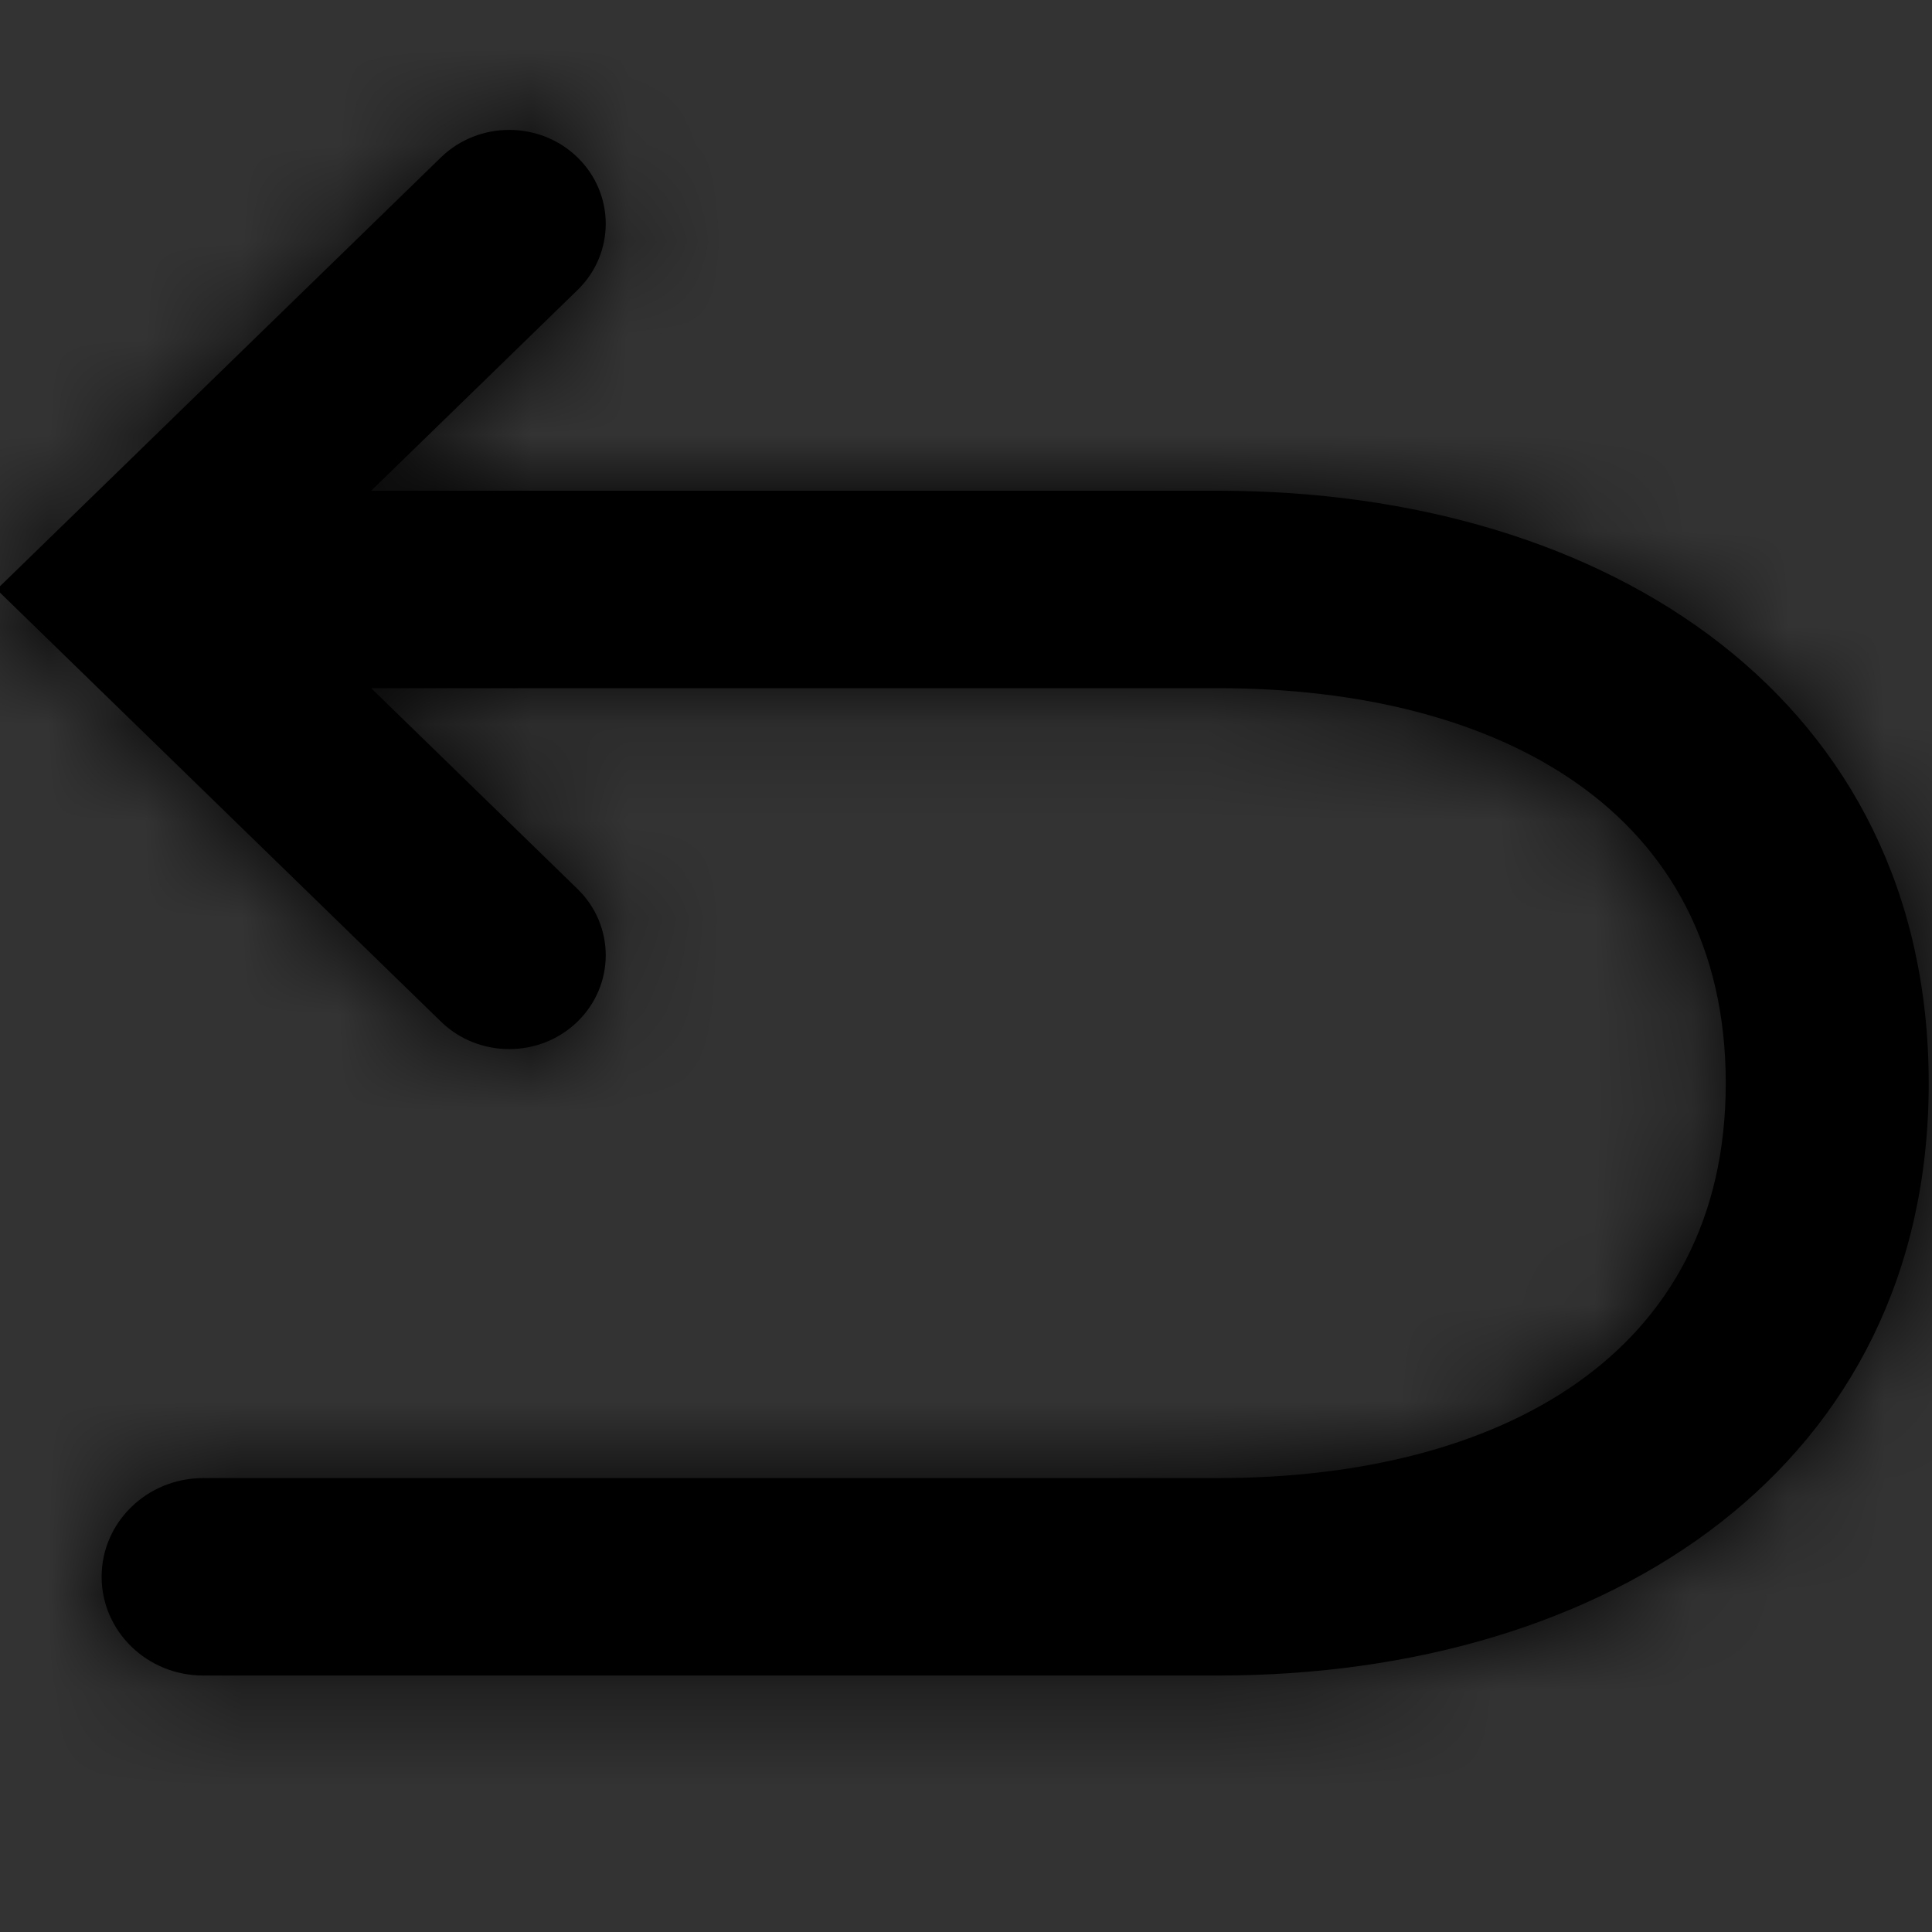 <?xml version="1.0" encoding="UTF-8"?>
<svg width="20px" height="20px" viewBox="0 0 20 20" version="1.1" xmlns="http://www.w3.org/2000/svg" xmlns:xlink="http://www.w3.org/1999/xlink">
    <rect x="0" y="0" width="20" height="20" fill="#333333" stroke="none"/>
    <!-- Generator: Sketch 52.6 (67491) - http://www.bohemiancoding.com/sketch -->
    <title>undo</title>
    <desc>Created with Sketch.</desc>
    <defs>
        <path d="M5.978,9.202 C6.368,9.581 6.368,10.196 5.978,10.576 C5.588,10.955 4.955,10.955 4.565,10.576 L-0.034,6.102 L4.565,1.629 C4.955,1.25 5.588,1.25 5.978,1.629 C6.368,2.009 6.368,2.624 5.978,3.003 L2.792,6.102 L5.978,9.202 Z M2.103,7.124 C1.523,7.124 1.052,6.667 1.052,6.102 C1.052,5.538 1.523,5.08 2.103,5.08 L12.611,5.08 C16.673,5.08 19.966,7.261 19.966,11.213 C19.966,15.164 16.673,17.345 12.611,17.345 L2.103,17.345 C1.523,17.345 1.052,16.887 1.052,16.323 C1.052,15.758 1.523,15.301 2.103,15.301 L12.611,15.301 C15.512,15.301 17.865,14.035 17.865,11.213 C17.865,8.39 15.512,7.124 12.611,7.124 L2.103,7.124 Z" id="path-1"></path>
    </defs>
    <g id="undo" stroke="none" stroke-width="1" fill="none" fill-rule="evenodd">
        <rect id="Rectangle" fill-rule="nonzero" transform="translate(10, 10) rotate(-270) translate(-10, -10) " x="-1.77635684e-15" y="0" width="20" height="20"></rect>
        <mask id="mask-2" fill="white">
            <use xlink:href="#path-1"></use>
        </mask>
        <use id="Combined-Shape" fill="#000000" fill-rule="nonzero" xlink:href="#path-1"></use>
        <g id="colors" mask="url(#mask-2)" fill-rule="nonzero">
            <g id="blue" fill="#1563D7">
                <rect x="0" y="0" width="20" height="20"></rect>
            </g>
            <g id="orange" fill="#FFA512">
                <rect x="0" y="0" width="20" height="20"></rect>
            </g>
            <g id="red" fill="#F92842">
                <rect x="0" y="0" width="20" height="20"></rect>
            </g>
            <g id="white" fill="#FFFFFF">
                <rect x="0" y="0" width="20" height="20"></rect>
            </g>
            <g id="green" fill="#0BC899">
                <rect x="0" y="0" width="20" height="20"></rect>
            </g>
            <g id="dark-gray" fill="#8D9092">
                <rect x="0" y="0" width="20" height="20"></rect>
            </g>
            <g id="gray" fill="#000000">
                <rect x="0" y="0" width="20" height="20"></rect>
            </g>
        </g>
    </g>
</svg>